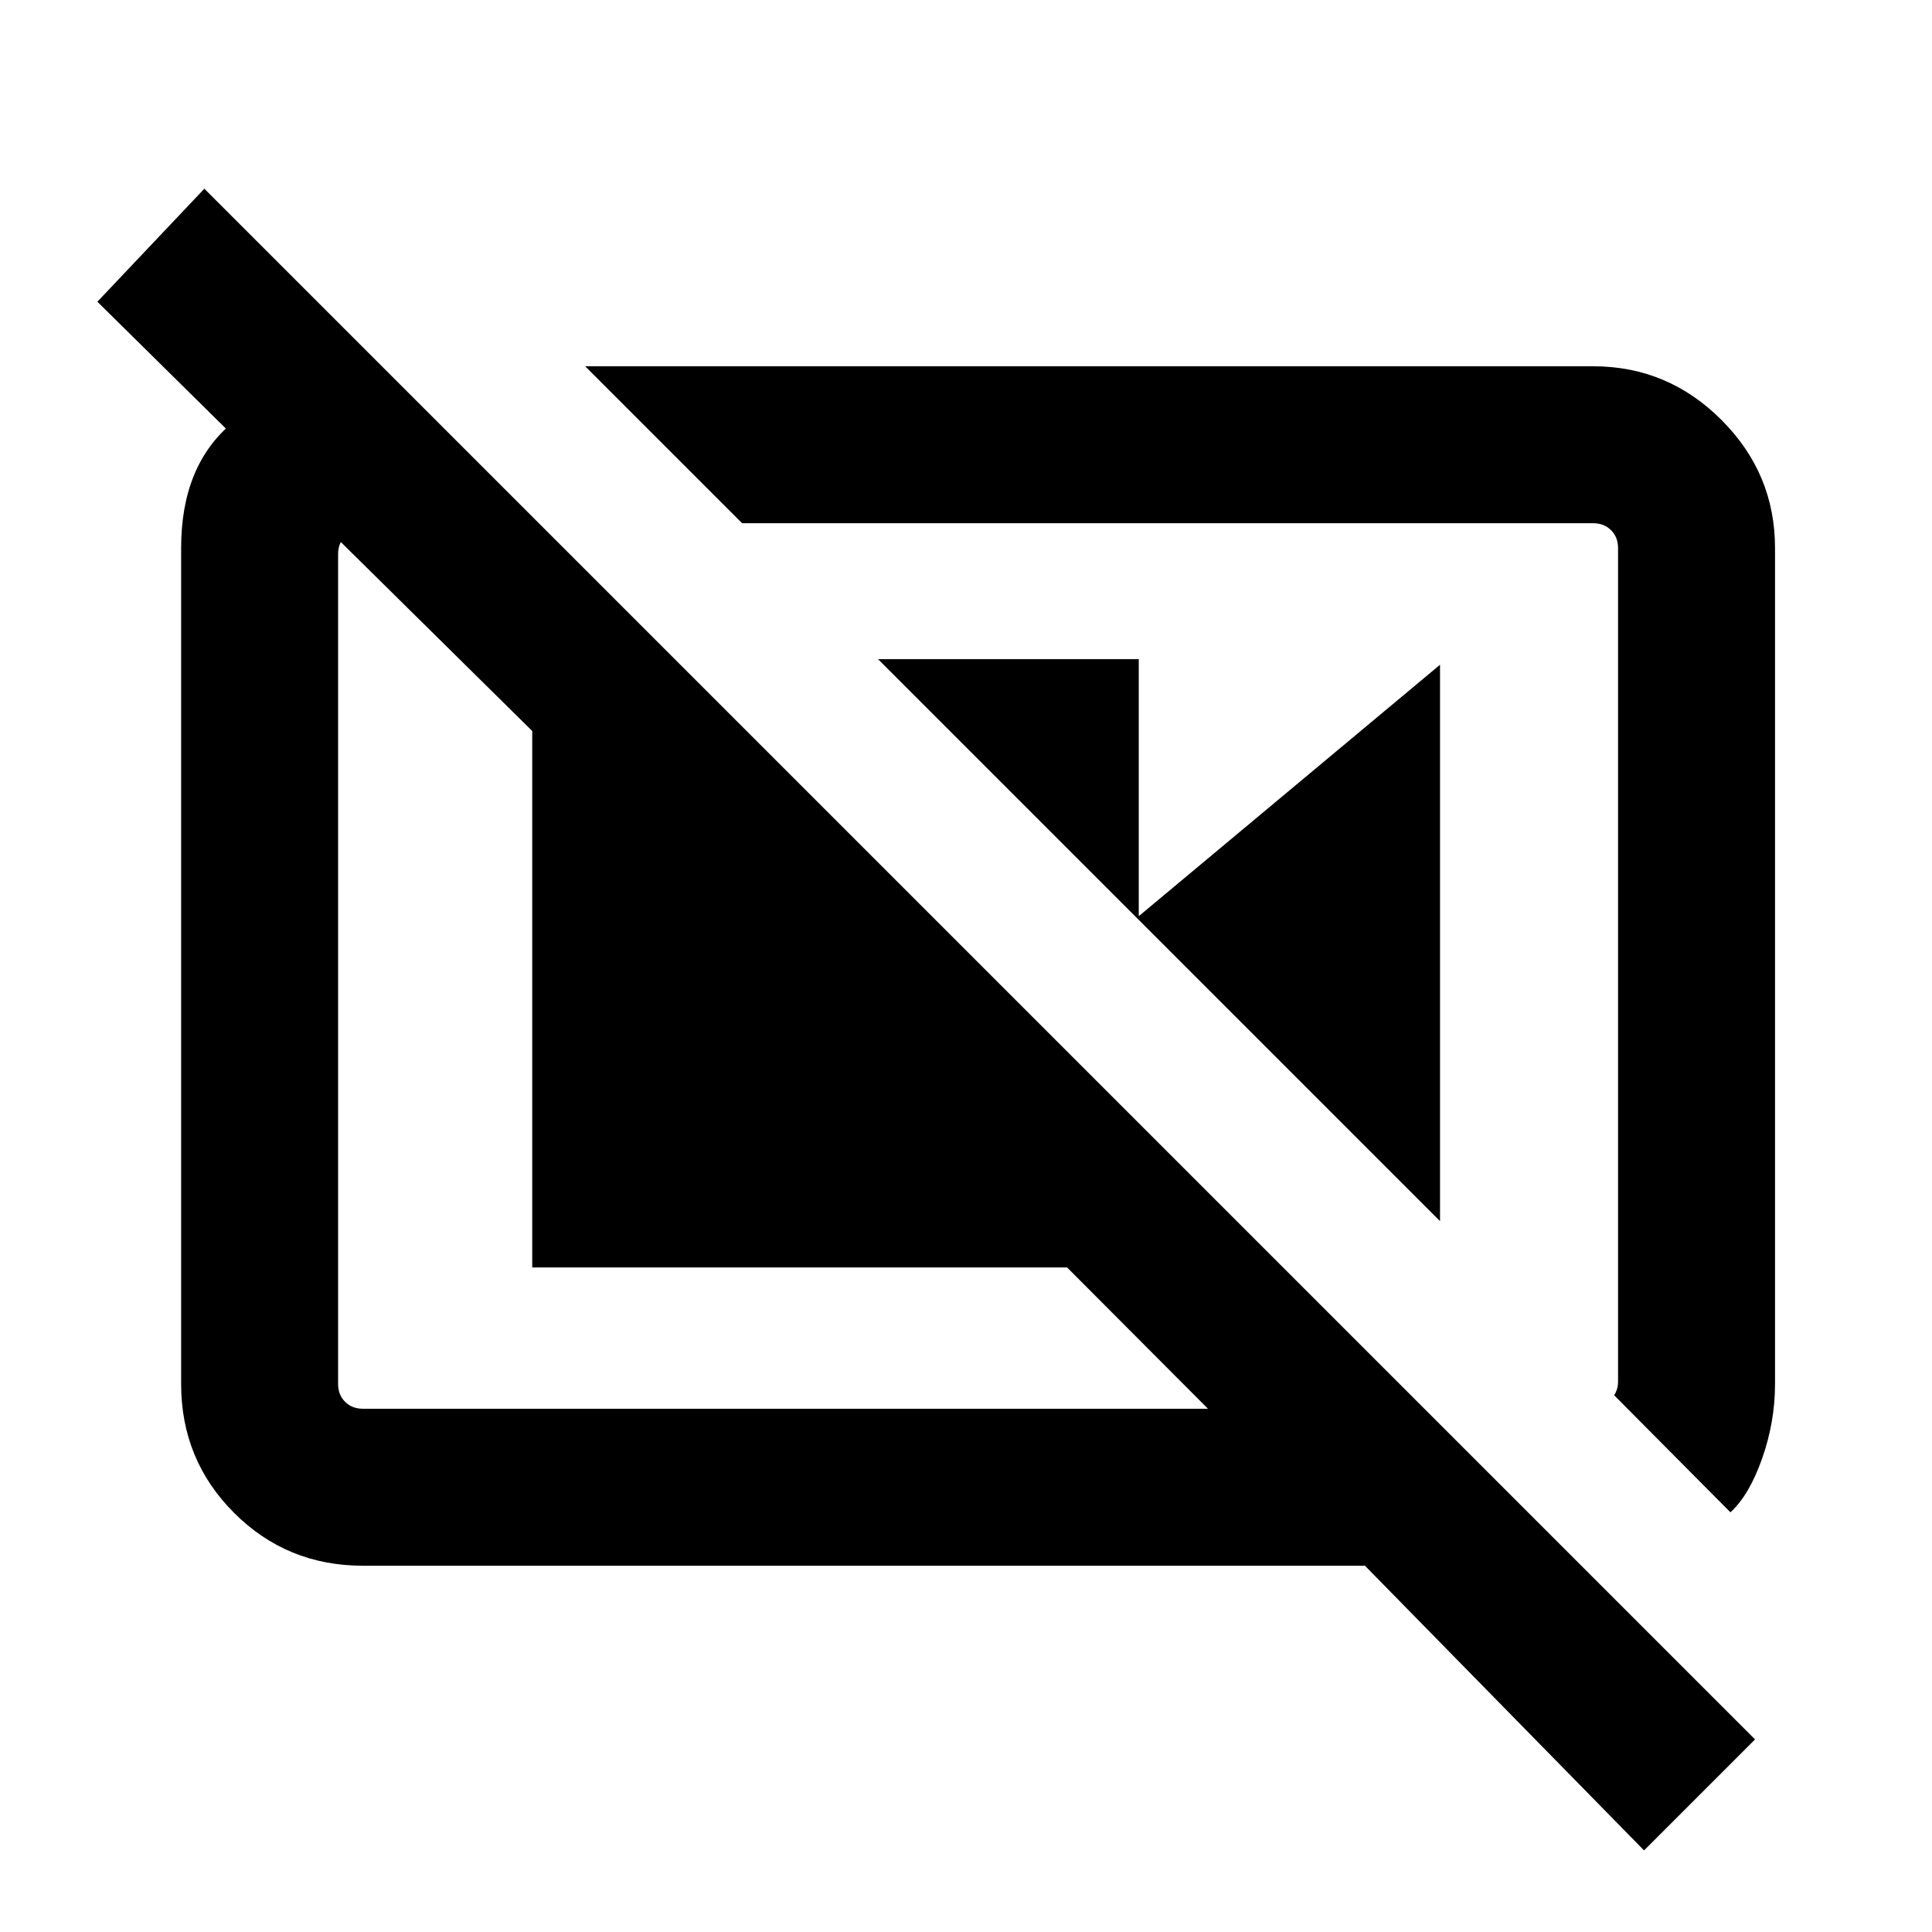 <svg xmlns="http://www.w3.org/2000/svg" height="20" viewBox="0 -960 960 960" width="20"><path d="M436.308-632.461h129.538v129.538L436.308-632.461Zm128.538 128.538 150.691-125.768v276.46L564.846-503.923Zm294.999 295.384q9.384-8.616 15.769-26.808t6.385-36.962v-415.382q0-37.033-26.638-63.67-26.637-26.638-63.67-26.638H290.77L368.769-700h422.922q5.385 0 8.847 3.462 3.462 3.462 3.462 8.847v414.076q0 2.308-.577 4.038-.577 1.731-1.346 2.885l57.768 58.153ZM190.77-776.999 270.769-697h-90.46q-5.385 0-8.847 3.462-3.462 3.462-3.462 8.847v412.382q0 5.385 3.462 8.847 3.462 3.462 8.847 3.462h419.923l-70.002-70.221H264.463v-266.548L48.386-810.076l53.153-56.153L872.076-95.693 816.923-40.54 678.231-182.001H180.309q-37.733 0-64.02-26.288-26.288-26.287-26.288-64.02v-415.382q0-41.173 25.616-62.356 25.615-21.182 51.153-26.952h24Zm384.46 283.461Zm-172.152 35.384Z"/></svg>